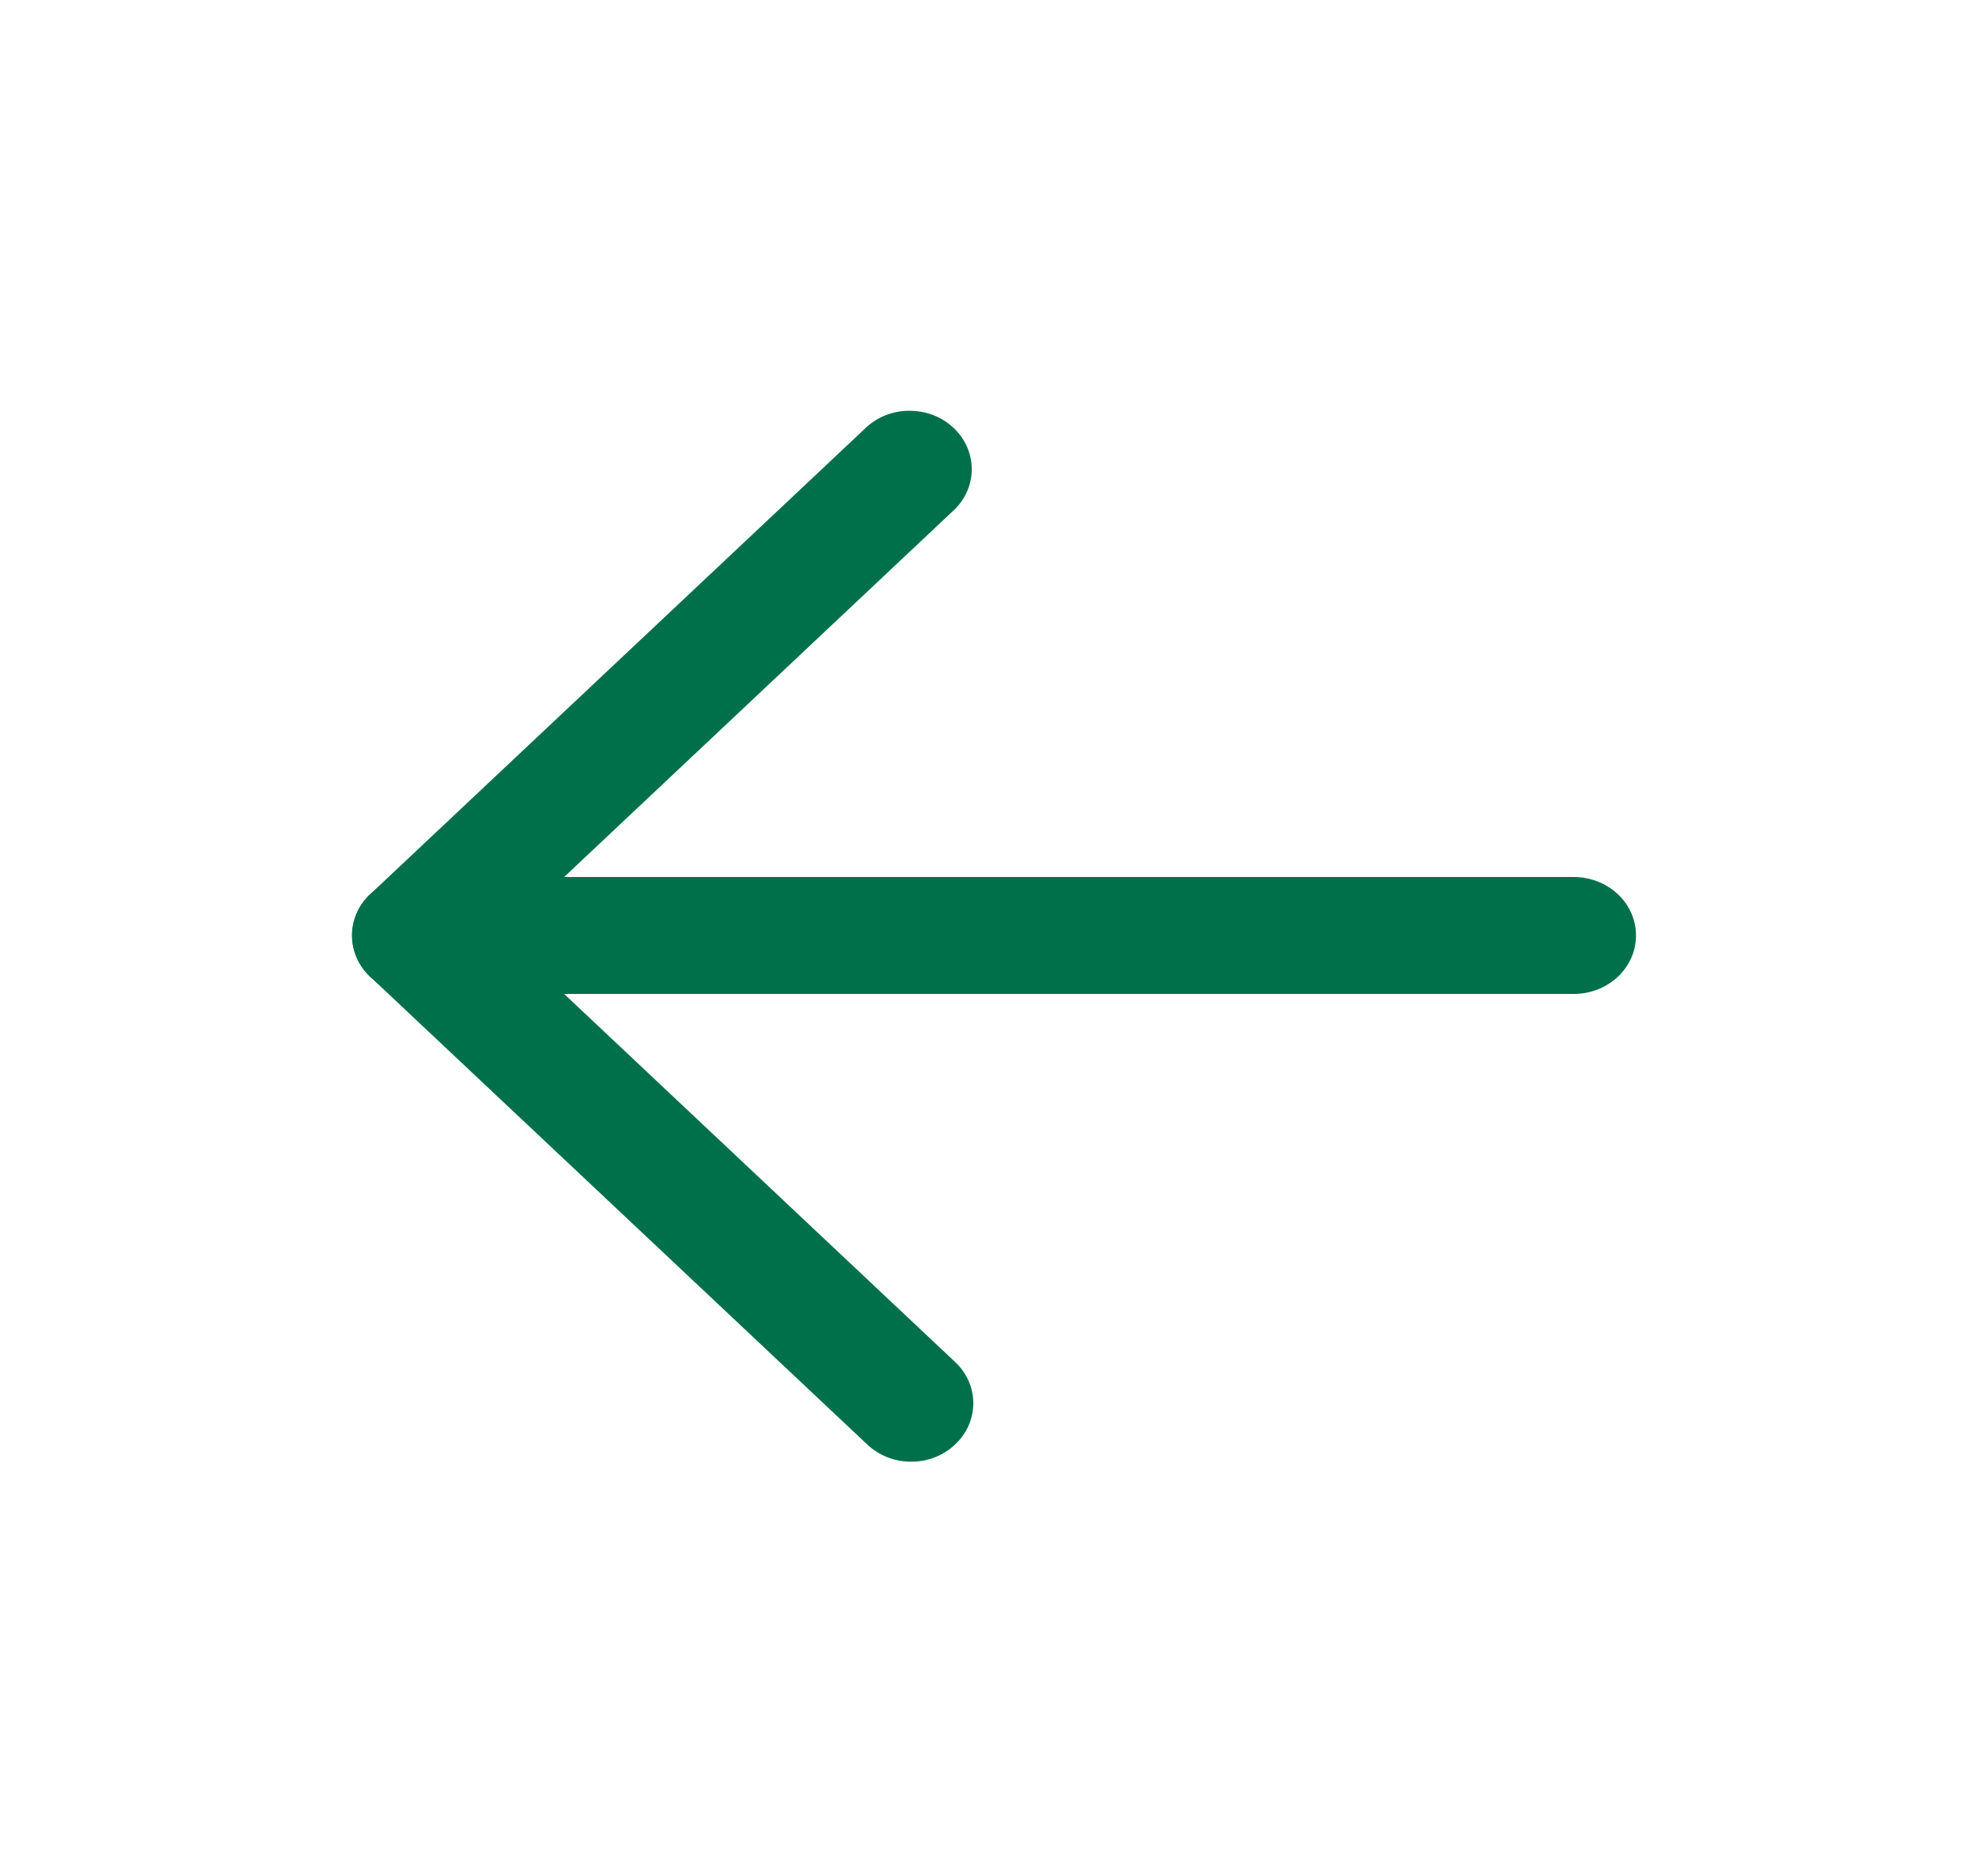 <svg width="17" height="16" viewBox="0 0 17 16" fill="none" xmlns="http://www.w3.org/2000/svg">
<path d="M7.792 12.5C7.722 12.5 7.653 12.488 7.588 12.462C7.524 12.437 7.466 12.4 7.416 12.353L3.166 8.353C3.067 8.26 3.011 8.132 3.011 8C3.011 7.867 3.067 7.74 3.166 7.647L7.416 3.647C7.517 3.558 7.65 3.51 7.788 3.513C7.926 3.515 8.057 3.567 8.154 3.659C8.252 3.751 8.307 3.874 8.31 4.004C8.312 4.133 8.261 4.259 8.167 4.353L4.293 8L8.167 11.647C8.267 11.74 8.323 11.867 8.323 12C8.323 12.133 8.267 12.26 8.167 12.353C8.118 12.4 8.06 12.437 7.995 12.462C7.931 12.488 7.862 12.5 7.792 12.5Z" fill="#00704B"/>
<path d="M13.458 8.5H3.542C3.401 8.5 3.266 8.447 3.166 8.354C3.066 8.26 3.01 8.133 3.01 8C3.01 7.867 3.066 7.74 3.166 7.646C3.266 7.553 3.401 7.5 3.542 7.5H13.458C13.599 7.5 13.734 7.553 13.834 7.646C13.934 7.74 13.99 7.867 13.99 8C13.99 8.133 13.934 8.26 13.834 8.354C13.734 8.447 13.599 8.5 13.458 8.5Z" fill="#00704B"/>
</svg>
